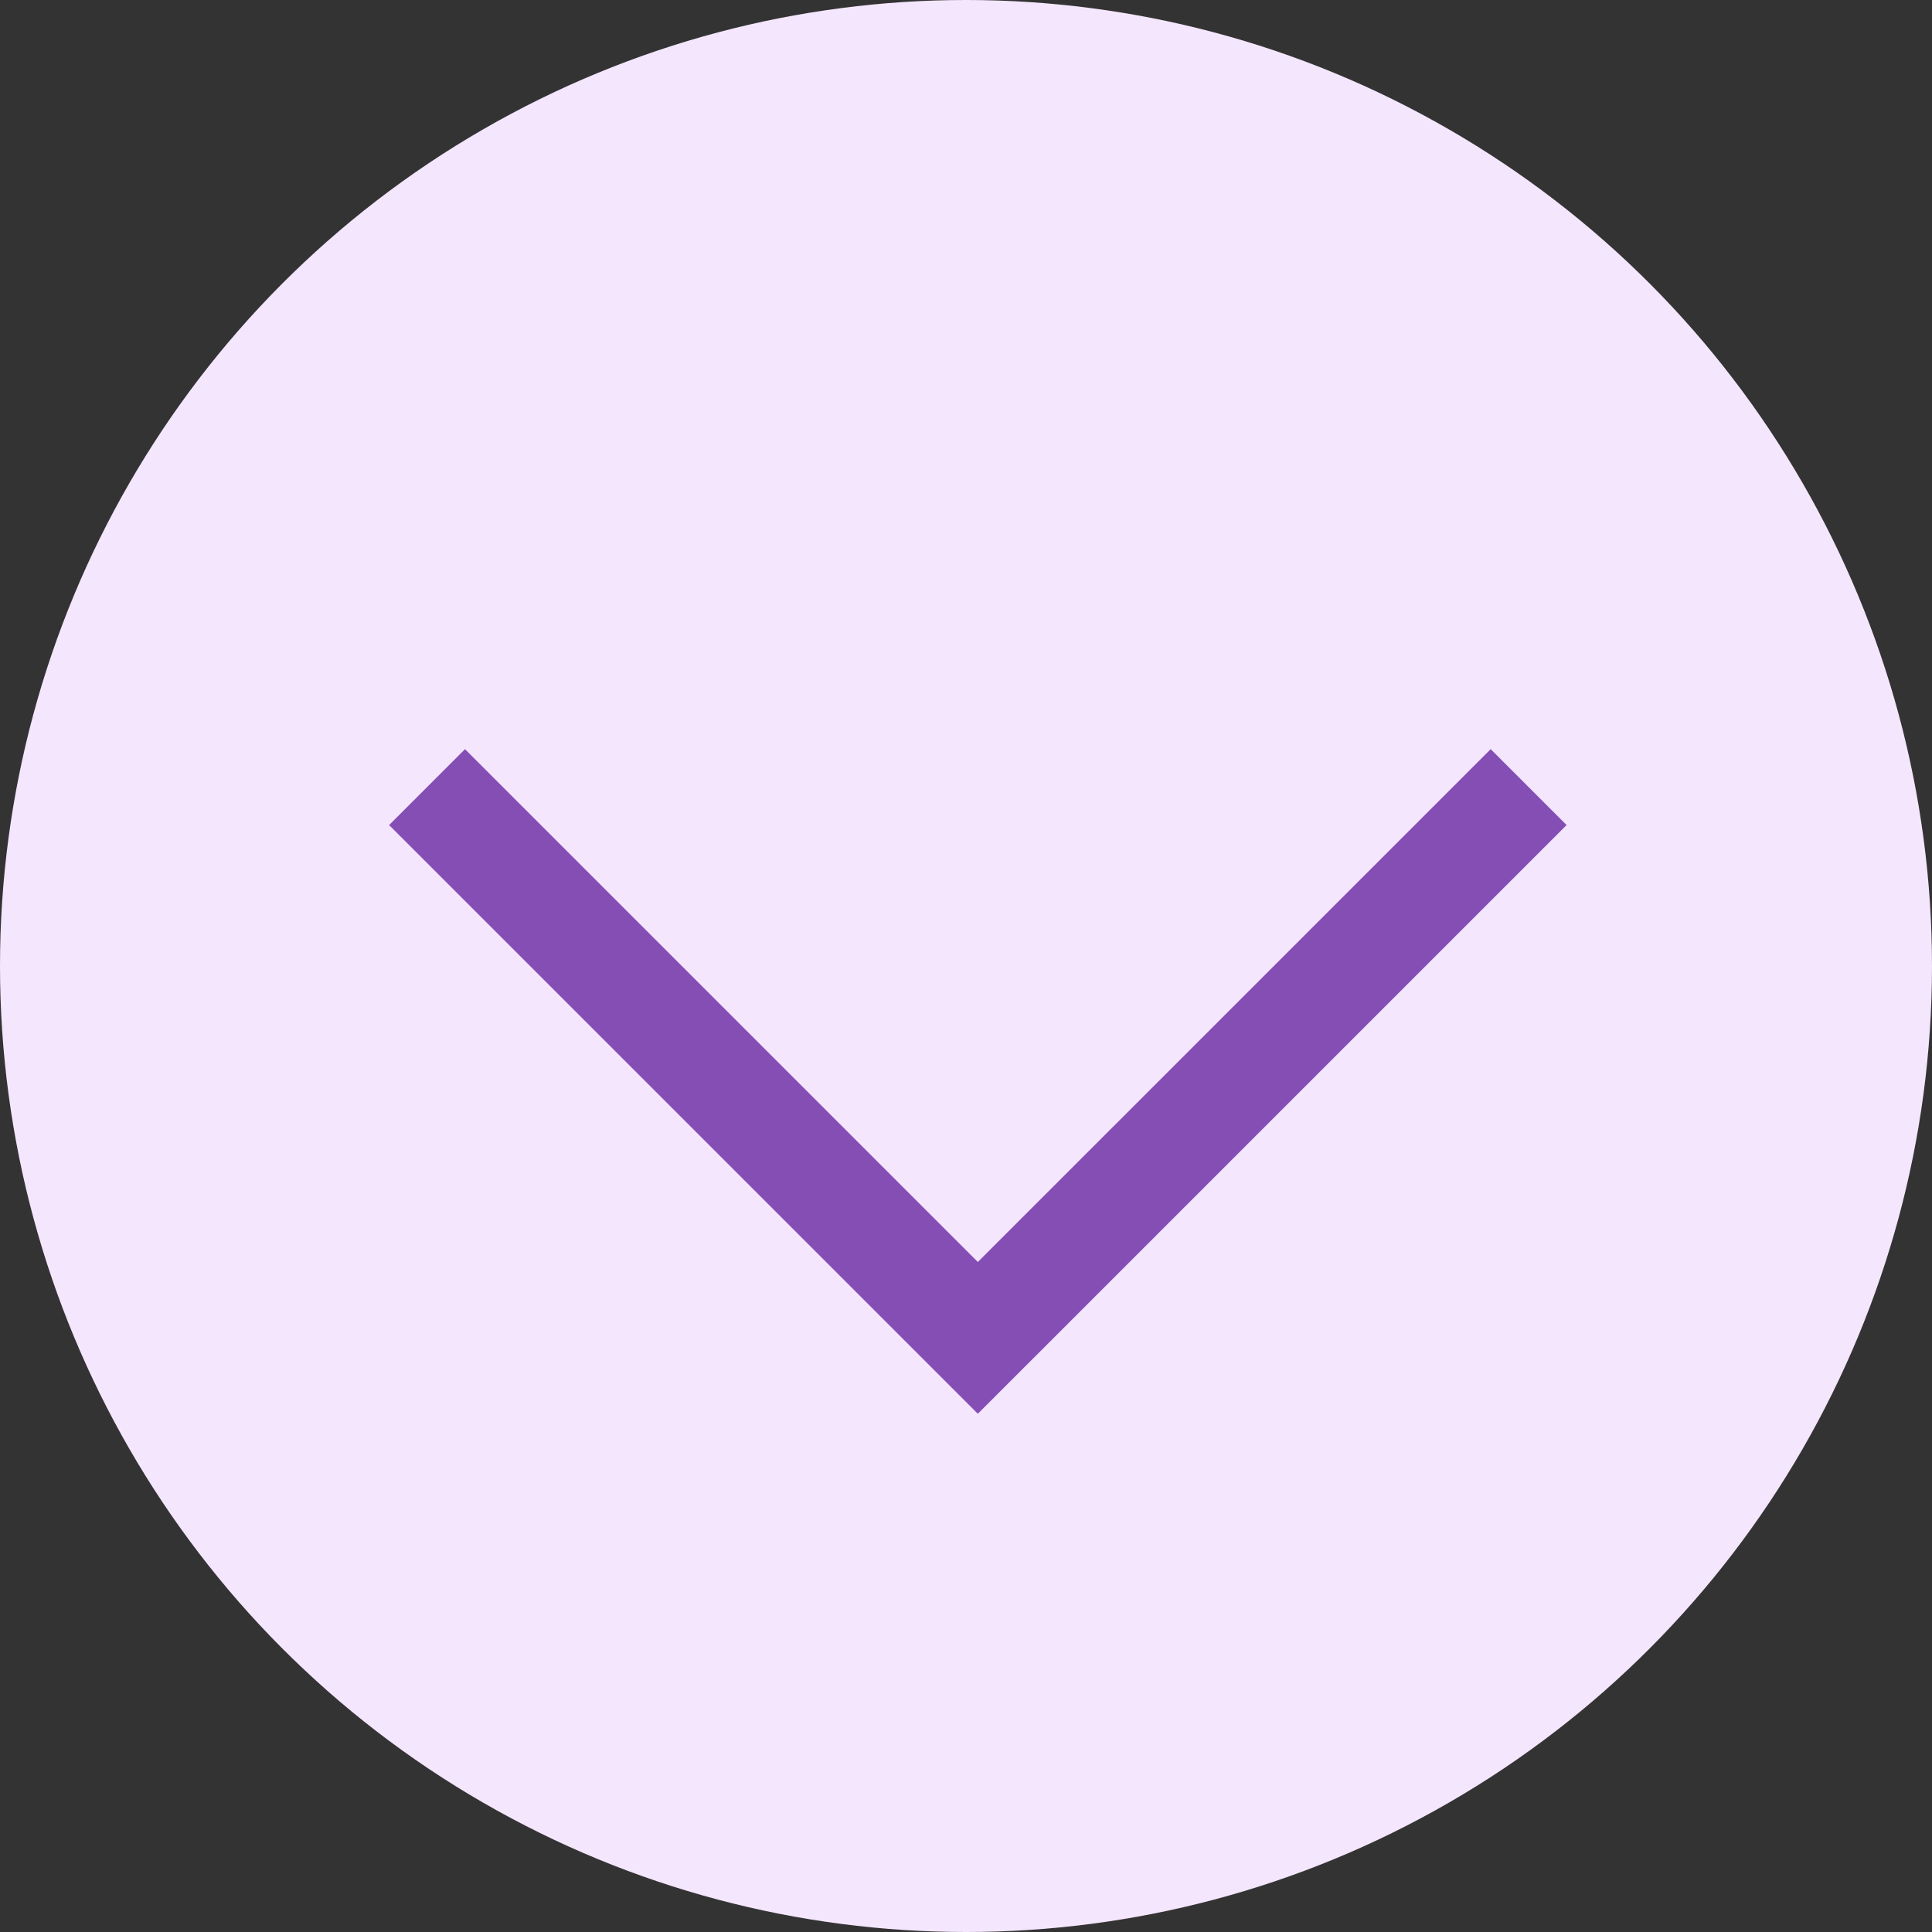 <svg xmlns="http://www.w3.org/2000/svg" width="54" height="54" viewBox="0 0 54 54">
  <rect x="0" y="0" width="54" height="54" fill="#333333" stroke="none"/>
  <g id="Group_1641" data-name="Group 1641" transform="translate(-1699 -4135)">
    <circle id="Ellipse_180" data-name="Ellipse 180" cx="27" cy="27" r="27" transform="translate(1699 4135)" fill="#f4e6fd"/>
    <path id="Path_10245" data-name="Path 10245" d="M19466.936,5439l15.395,15.394,15.395-15.394" transform="translate(-17756 -1282)" fill="none" stroke="#844eb4" stroke-width="3"/>
  </g>
</svg>
